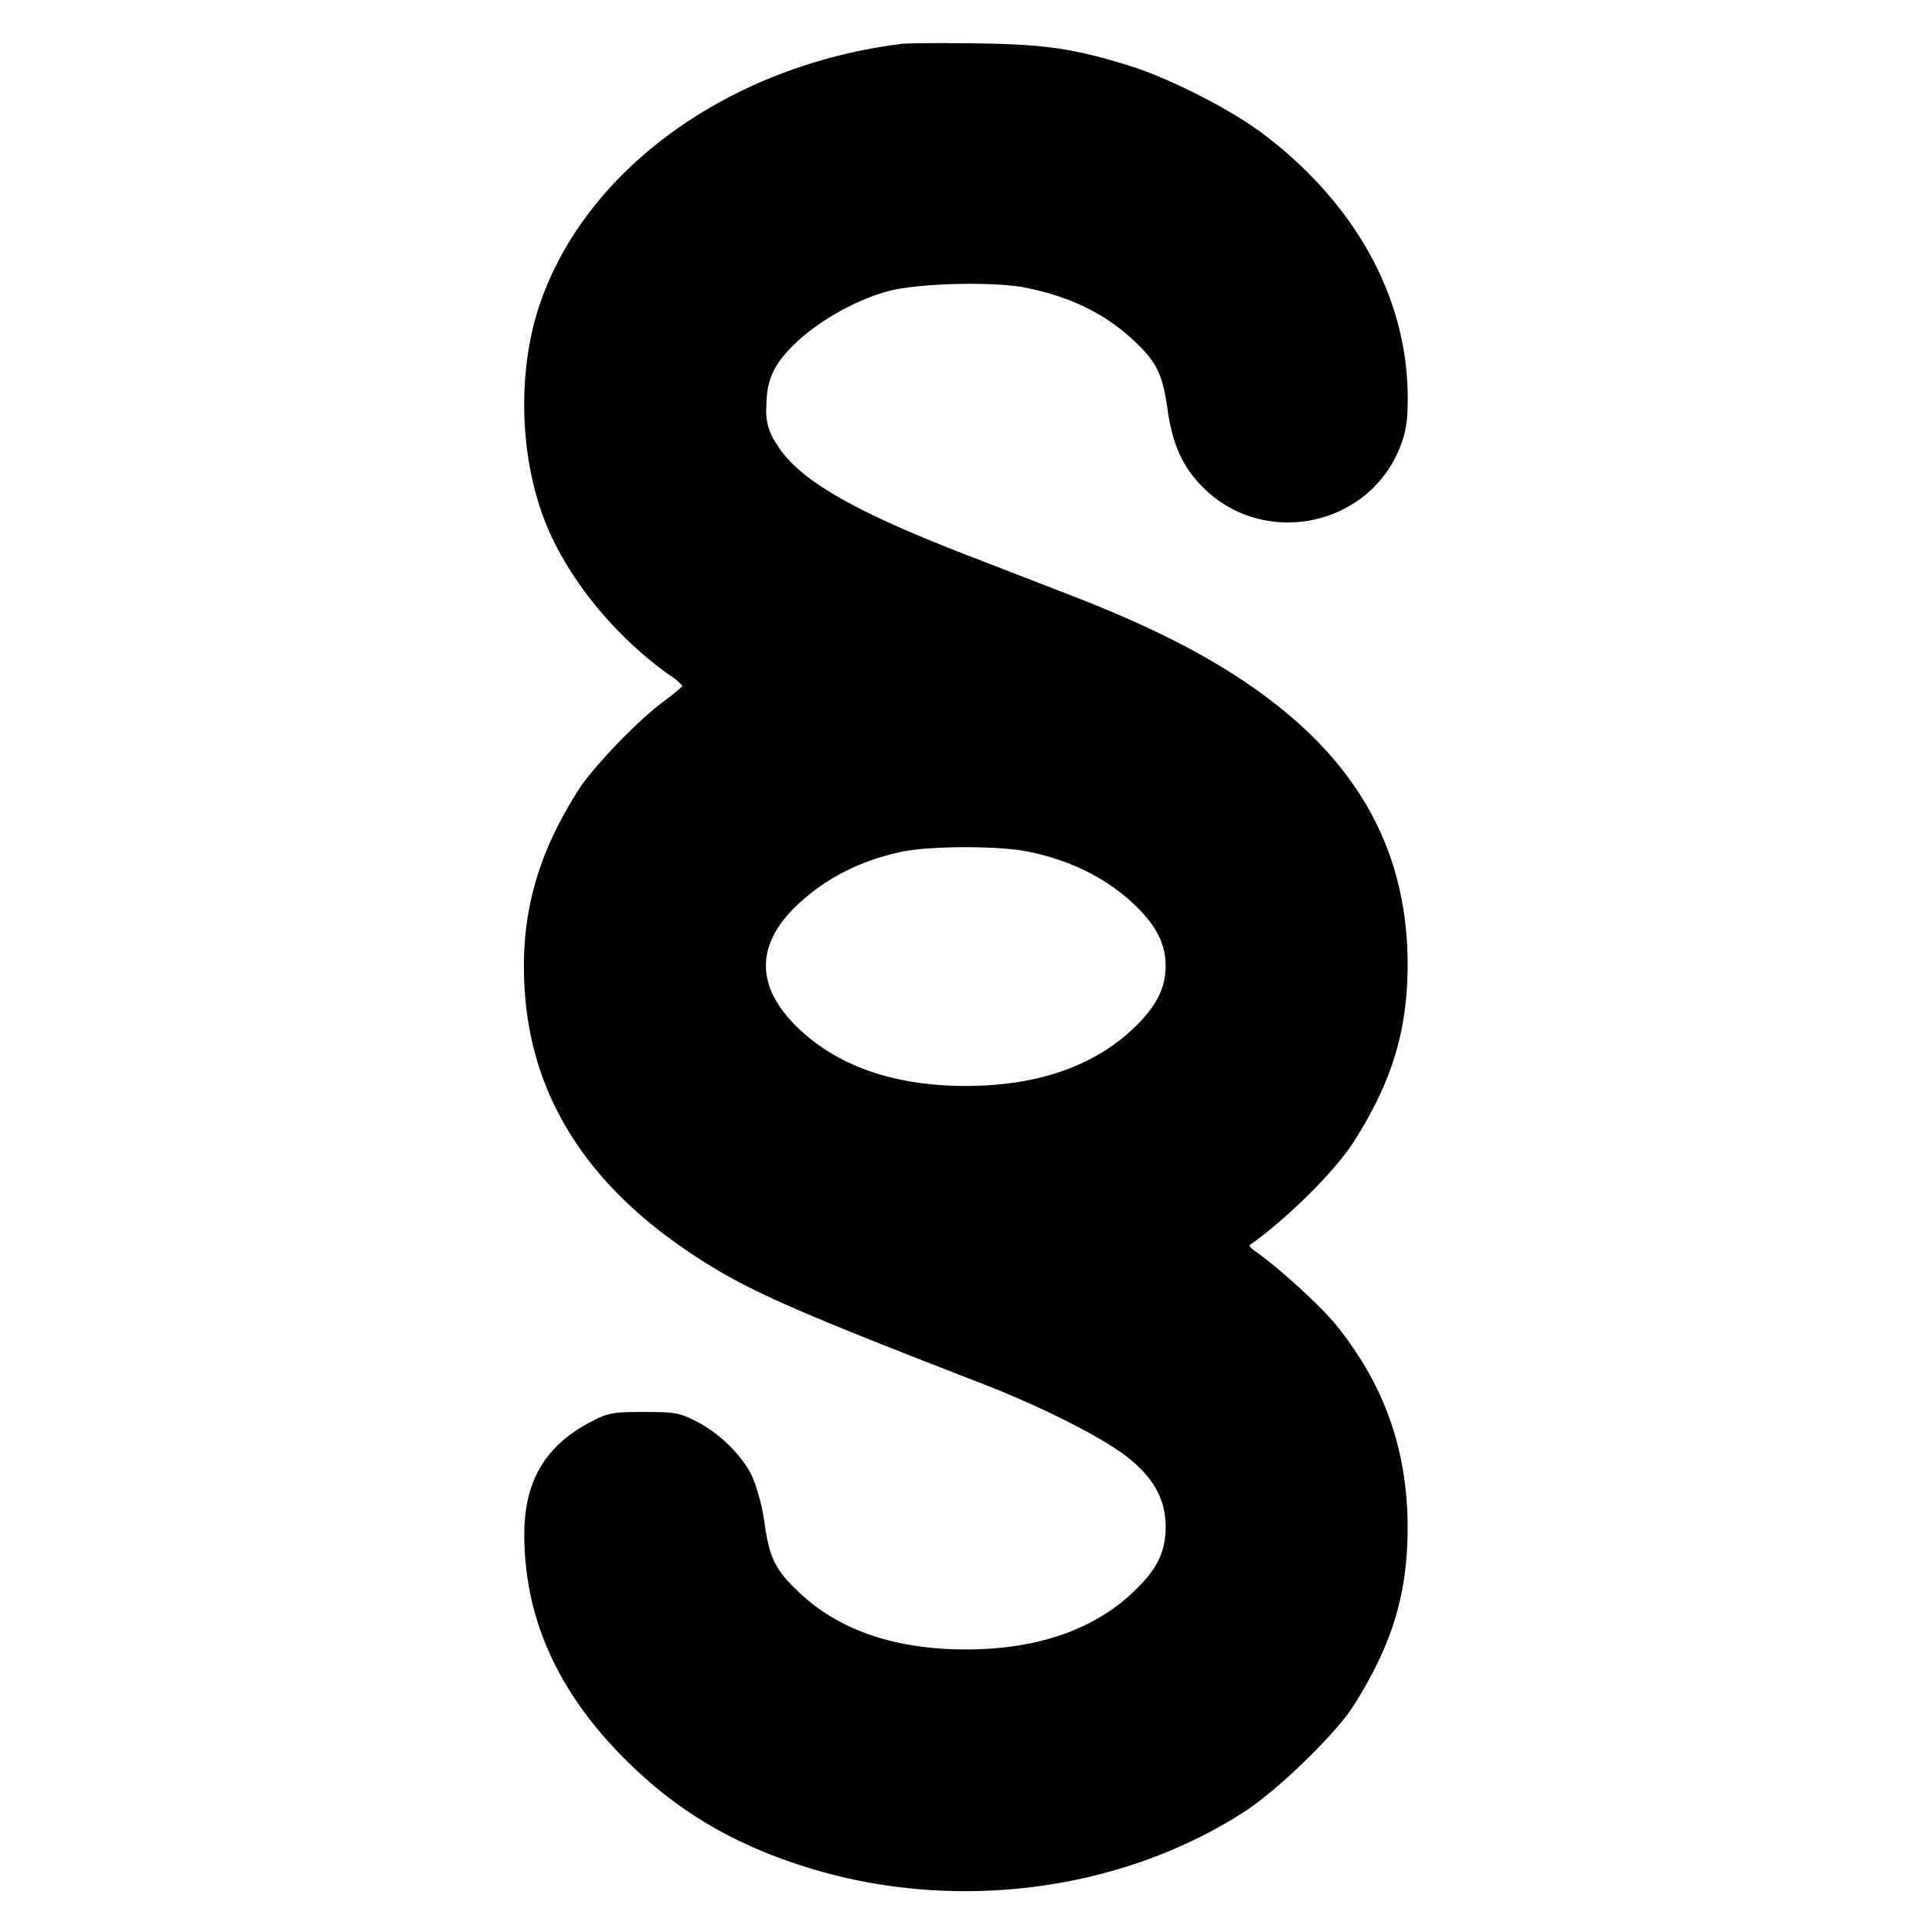 <svg xmlns="http://www.w3.org/2000/svg" width="24" height="24" fill="none" stroke="currentColor" stroke-linecap="round" stroke-linejoin="round" stroke-width="3"><path fill="#000" fill-rule="evenodd" stroke="none" d="M11.2.545C9.074.81 7.294 2.084 6.712 3.76c-.282.812-.265 1.862.044 2.68.267.709.864 1.452 1.562 1.947a.7.7 0 0 1 .16.133c-.001.011-.11.101-.243.2-.319.238-.866.807-1.048 1.091-.54.845-.742 1.632-.662 2.58q.16 1.905 2.036 3.164c.669.45 1.195.686 3.619 1.625.777.301 1.536.687 1.846.937.313.254.454.519.454.851 0 .317-.112.538-.416.822-.494.462-1.195.7-2.064.7-.873 0-1.568-.235-2.063-.699-.305-.285-.379-.433-.441-.88a2.5 2.5 0 0 0-.147-.56c-.124-.266-.406-.546-.701-.695-.208-.106-.264-.116-.648-.116-.381 0-.44.01-.64.112-.584.298-.849.743-.847 1.419.004 1.031.412 1.941 1.243 2.774.658.66 1.376 1.082 2.328 1.37 1.812.547 3.859.275 5.386-.717.408-.265 1.126-.964 1.343-1.307.482-.762.672-1.388.673-2.211 0-.964-.287-1.777-.892-2.525-.187-.231-.708-.706-.993-.906-.053-.037-.088-.073-.079-.08.465-.329 1.059-.917 1.291-1.28.479-.749.672-1.385.673-2.209 0-1.249-.489-2.273-1.486-3.108-.657-.551-1.489-1.008-2.66-1.462l-1.32-.511c-1.437-.556-2.109-.947-2.37-1.38a.7.7 0 0 1-.13-.468c0-.173.026-.308.085-.432.178-.379.819-.831 1.416-.999.362-.102 1.322-.127 1.726-.045.546.111.973.318 1.325.644.295.273.37.425.432.87.061.434.189.714.441.966.762.762 2.076.483 2.455-.522.068-.18.088-.317.087-.604-.005-1.234-.651-2.405-1.807-3.274-.397-.298-1.155-.684-1.64-.835-.702-.218-1.045-.268-1.9-.281-.44-.006-.863-.003-.94.006m1.576 10.035c.522.108.951.32 1.297.64.283.262.407.5.407.78 0 .282-.124.517-.416.79-.494.462-1.195.7-2.064.7-.873 0-1.568-.235-2.064-.699-.557-.521-.562-1.059-.015-1.565.35-.324.773-.537 1.279-.645.358-.075 1.212-.076 1.576-.001"/></svg>